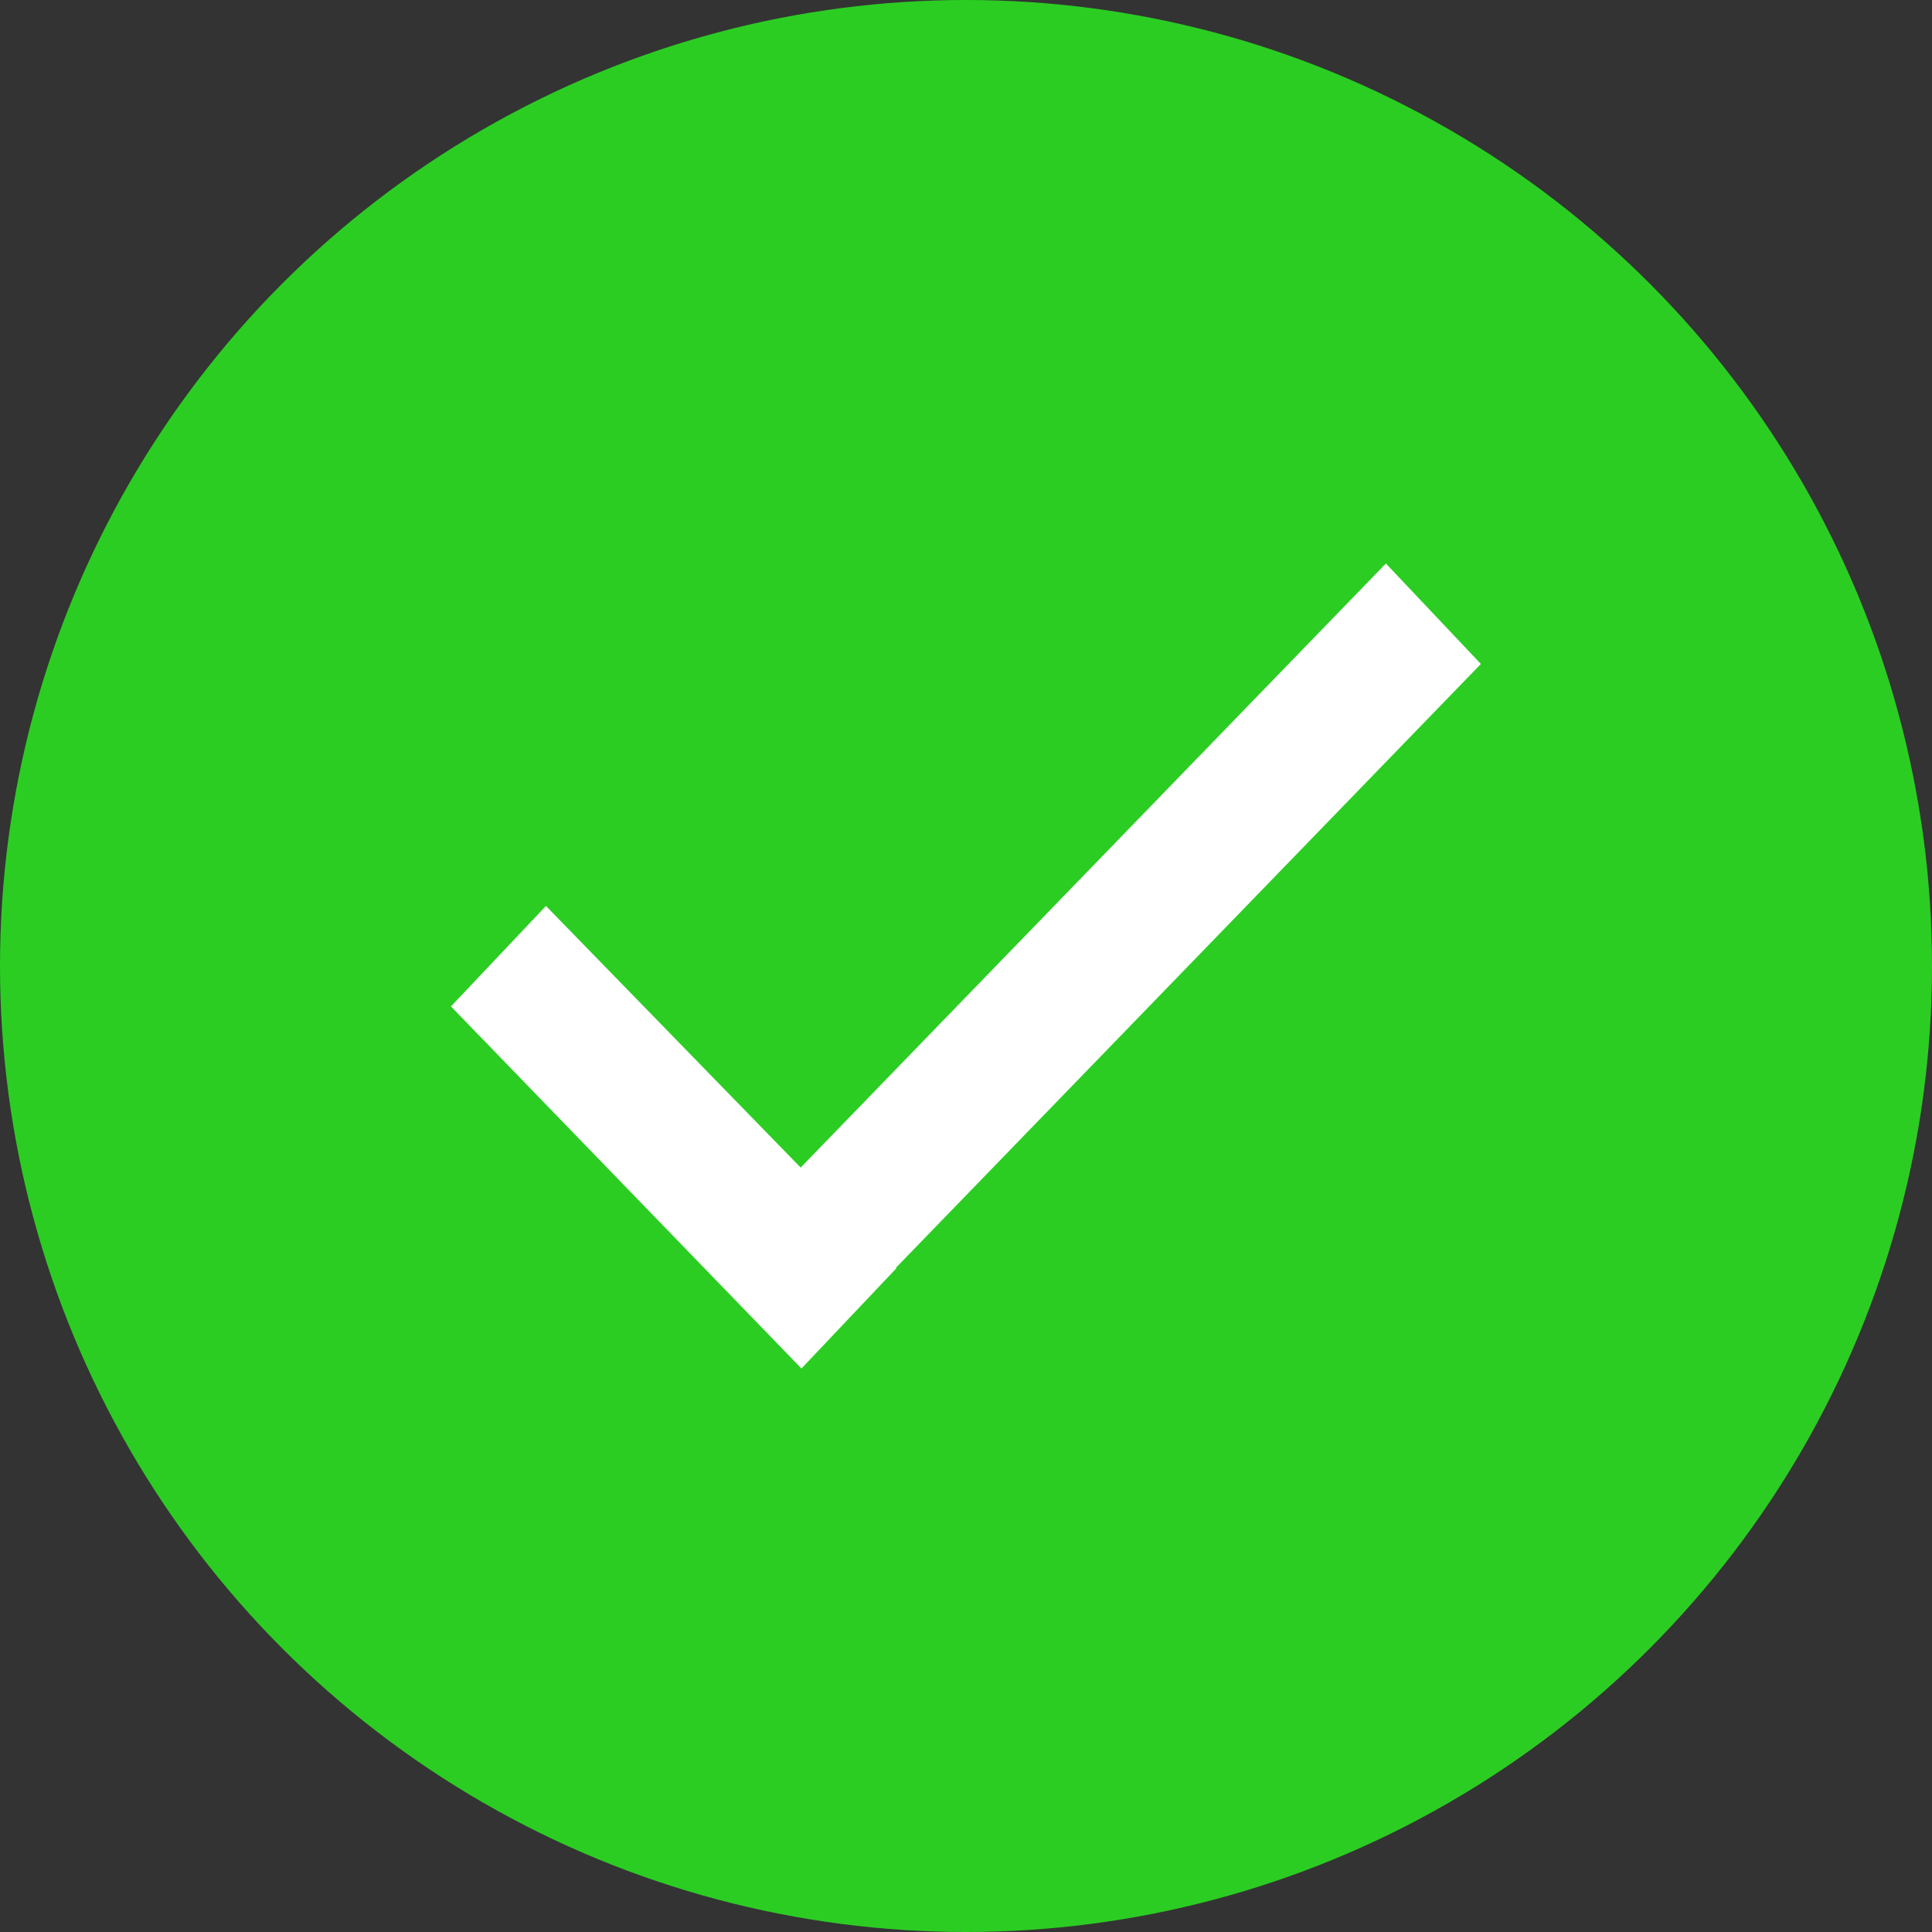 <svg width="12" height="12" viewBox="0 0 12 12" fill="none" xmlns="http://www.w3.org/2000/svg">
<rect x="0" y="0" width="12" height="12" fill="#333333" stroke="none"/>
<g clip-path="url(#clip0_74_29020)">
<circle cx="6" cy="6" r="6" fill="#2BCD23"/>
<path d="M9.198 4.124L8.608 3.5L4.973 7.252L3.391 5.627L2.801 6.251L4.978 8.5L5.568 7.877L5.565 7.874L9.198 4.124Z" fill="white"/>
</g>
<defs>
<clipPath id="clip0_74_29020">
<rect width="12" height="12" fill="white"/>
</clipPath>
</defs>
</svg>
